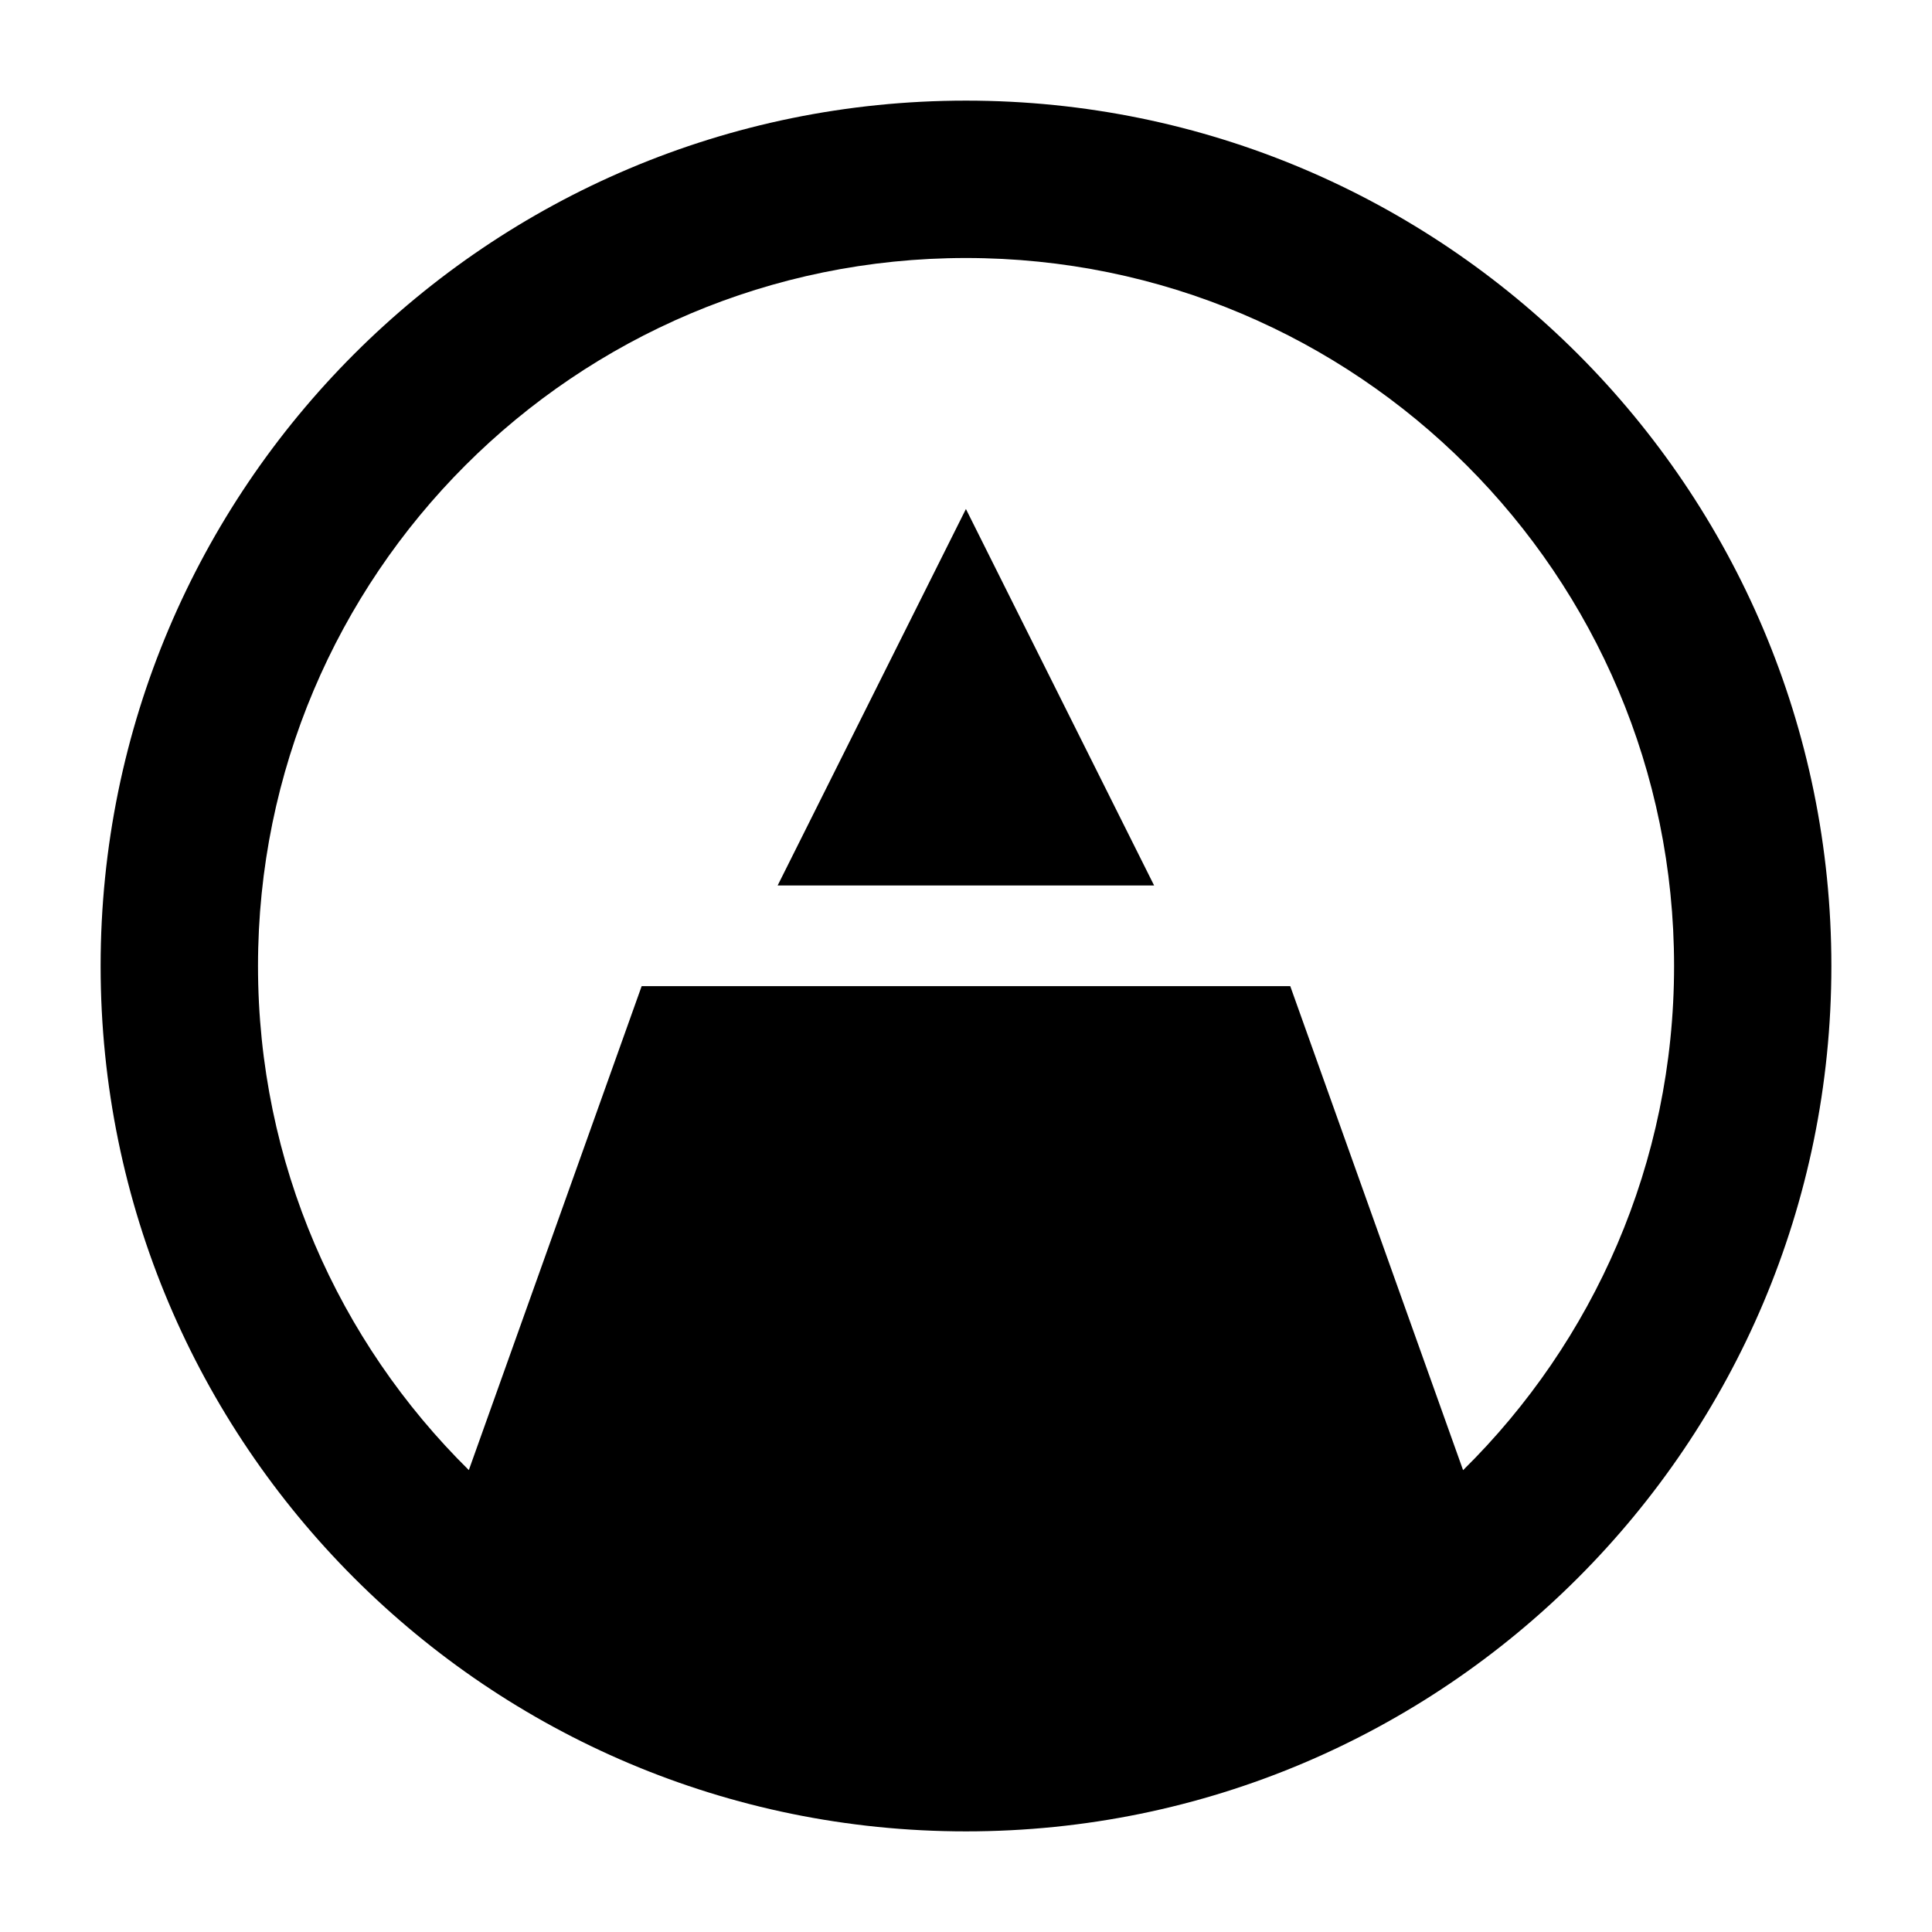 <svg width="24" height="24" viewBox="0 0 24 24" xmlns="http://www.w3.org/2000/svg">
    <path fill-rule="evenodd" clip-rule="evenodd" d="M12 1.25C6.063 1.25 1.25 6.063 1.25 12C1.25 17.937 6.063 22.75 12 22.75C17.937 22.75 22.75 17.937 22.75 12C22.75 6.063 17.937 1.25 12 1.25ZM18.175 18.263C19.793 16.668 20.796 14.451 20.796 12C20.796 7.142 16.858 3.205 12 3.205C7.142 3.205 3.205 7.142 3.205 12C3.205 14.451 4.207 16.667 5.824 18.262L7.971 12.25L16.028 12.25L18.175 18.263Z"/>
    <path d="M14.337 11L11.999 6.323L9.66 11L14.337 11Z"/>
</svg>
